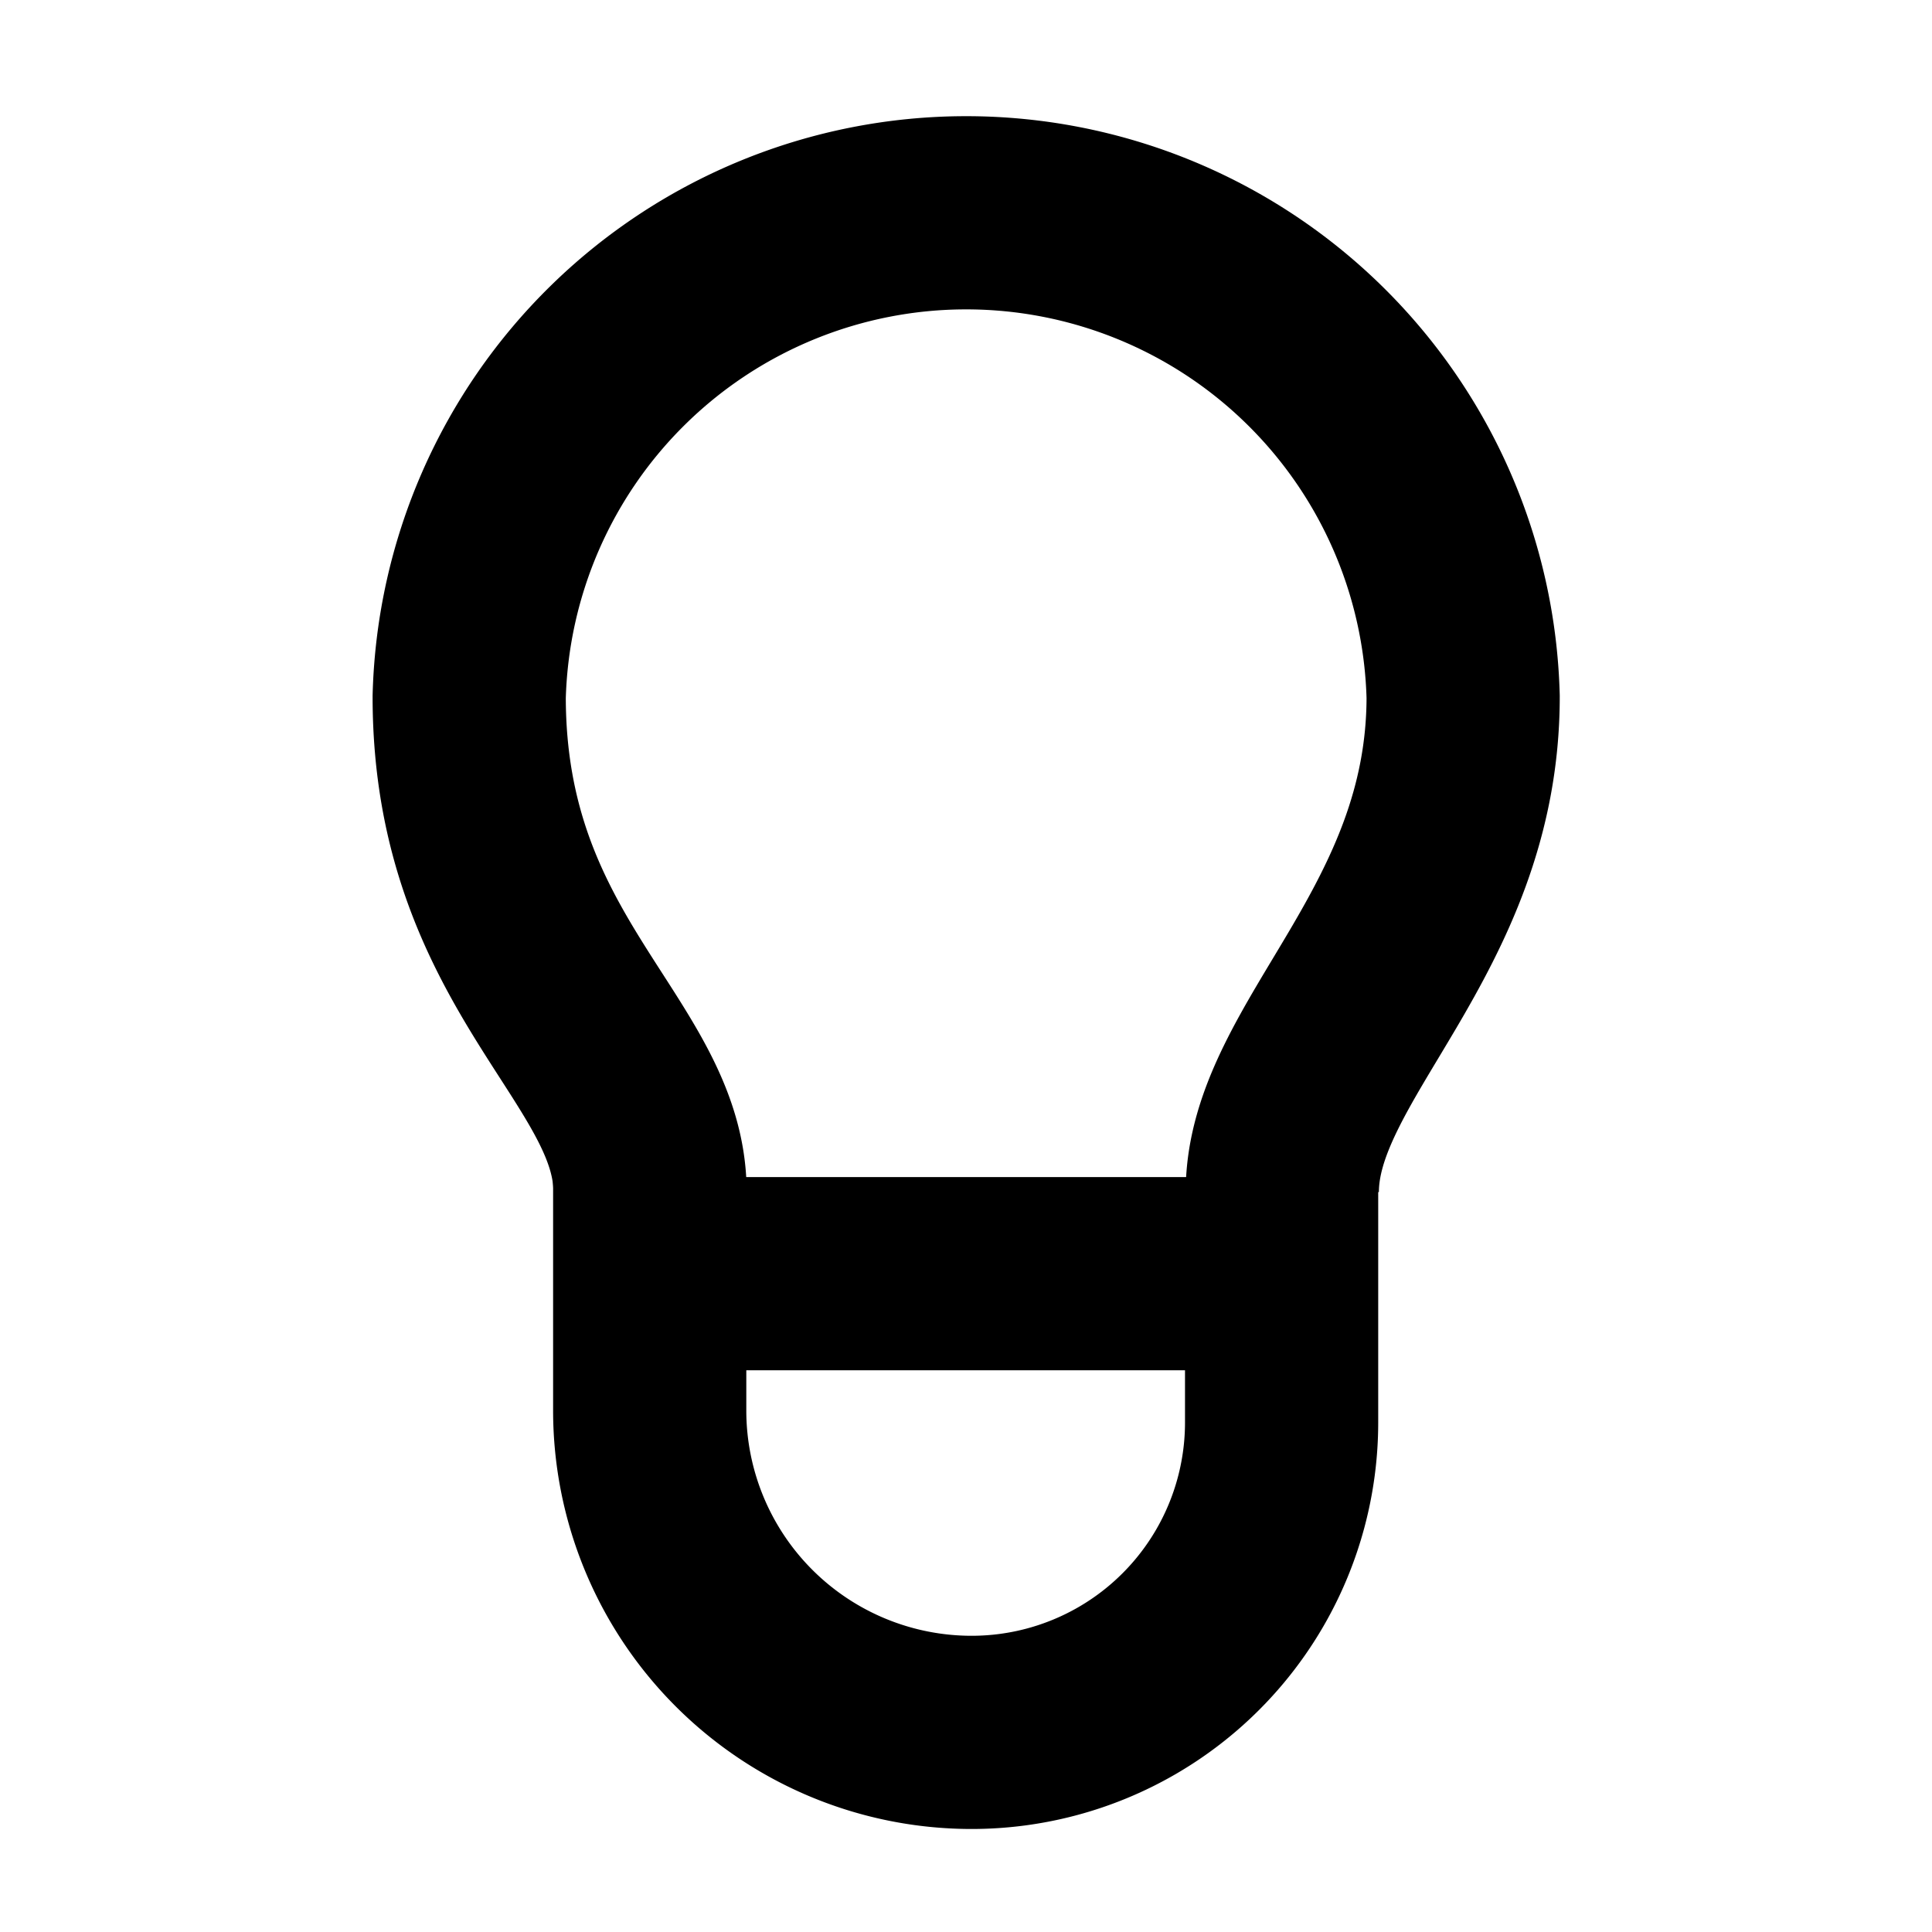 <svg xmlns="http://www.w3.org/2000/svg" viewBox="0 0 280 280"><defs><style>.a,.b{fill:none;stroke:#000;stroke-miterlimit:10;stroke-width:28px;}.b{stroke-linecap:round;}</style></defs><title>Lightbulb-Black</title><path class="a" d="M185.84,172.76c0-20.44,26.21-37.73,26.21-71.78A72.05,72.05,0,0,0,68,101c0,38.74,26.21,51.34,26.21,71.78"/><path class="b" d="M94.16,184.59h91.58a0,0,0,0,1,0,0v21.56a44.92,44.92,0,0,1-44.92,44.92h0a46.66,46.66,0,0,1-46.66-46.66V184.59a0,0,0,0,1,0,0Z"/></svg>